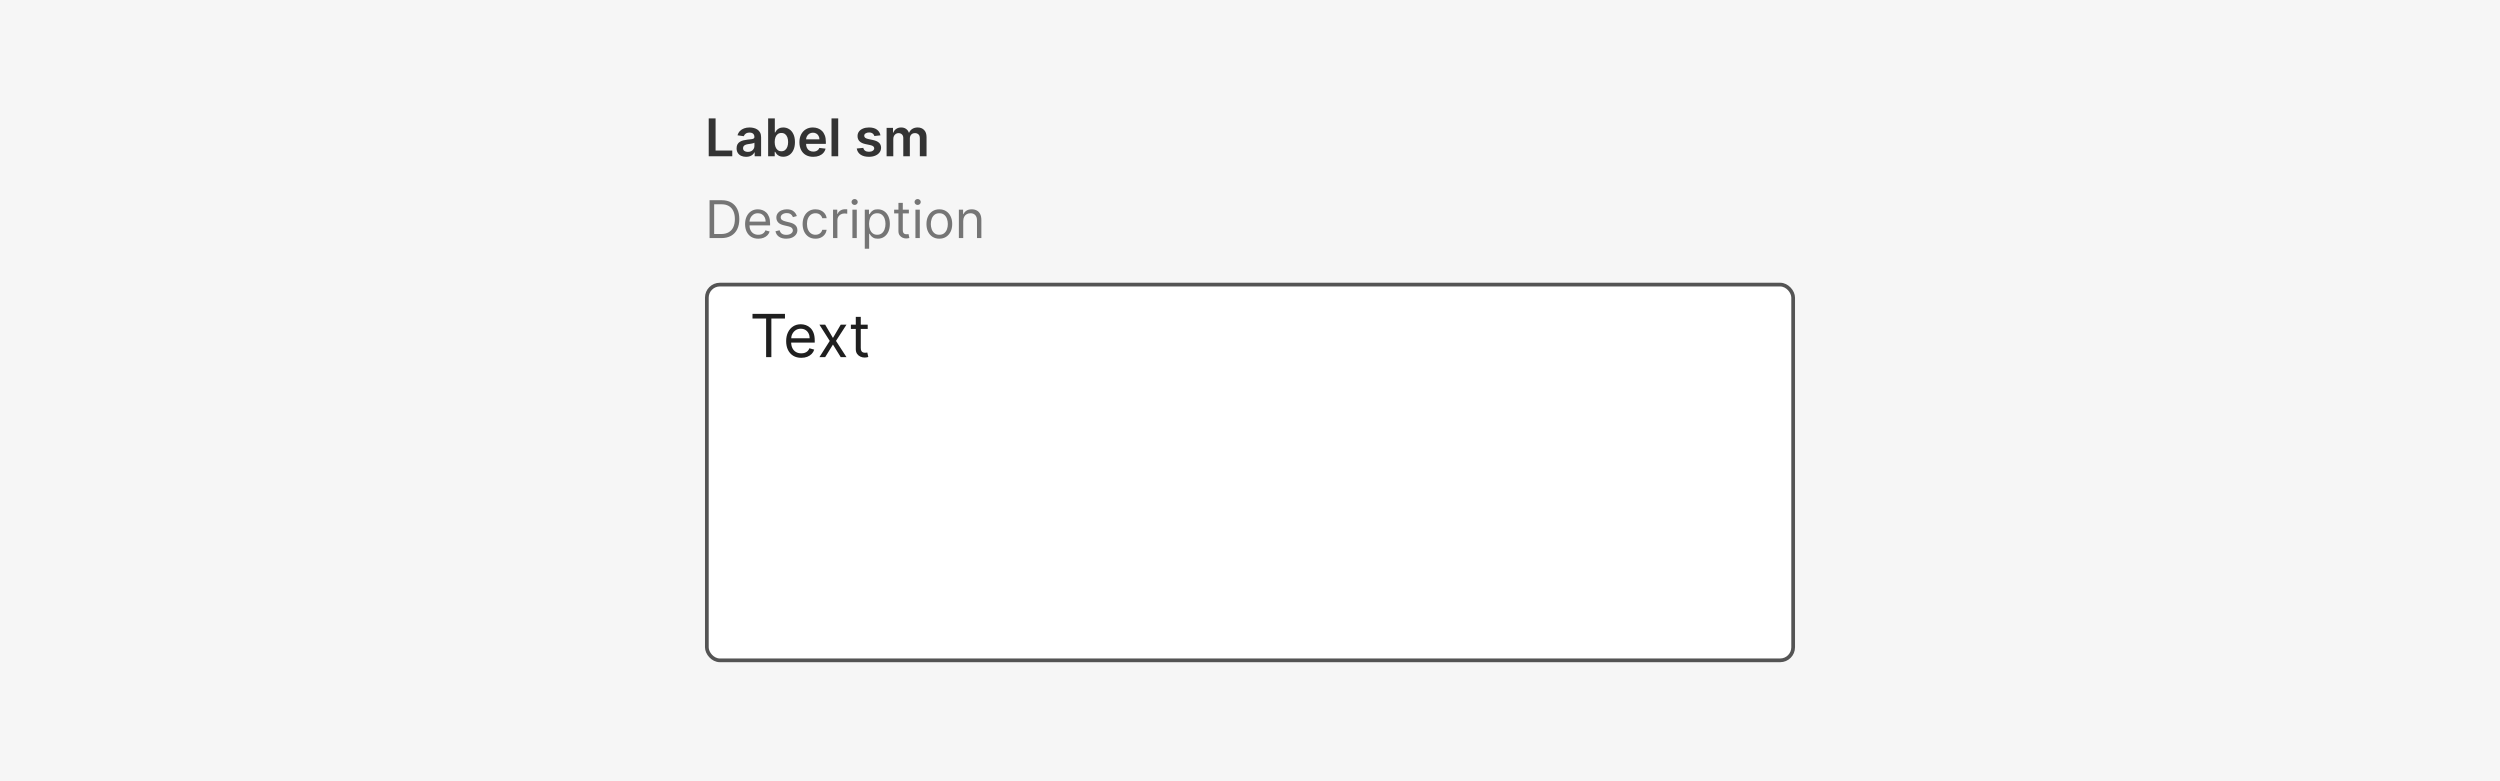 <svg width="672" height="210" viewBox="0 0 672 210" fill="none" xmlns="http://www.w3.org/2000/svg">
<rect width="672" height="210" fill="#F6F6F6"/>
<path d="M190.504 42V31.818H192.349V40.454H196.833V42H190.504ZM200.552 42.154C200.068 42.154 199.632 42.068 199.244 41.896C198.86 41.72 198.555 41.461 198.33 41.12C198.107 40.779 197.996 40.358 197.996 39.857C197.996 39.426 198.076 39.07 198.235 38.788C198.394 38.507 198.611 38.281 198.886 38.112C199.161 37.943 199.471 37.816 199.816 37.729C200.164 37.64 200.524 37.575 200.895 37.535C201.342 37.489 201.705 37.448 201.984 37.411C202.262 37.371 202.464 37.312 202.59 37.232C202.719 37.149 202.784 37.022 202.784 36.849V36.82C202.784 36.445 202.673 36.155 202.451 35.95C202.229 35.744 201.909 35.641 201.491 35.641C201.051 35.641 200.701 35.737 200.442 35.93C200.187 36.122 200.015 36.349 199.925 36.611L198.245 36.372C198.378 35.908 198.596 35.52 198.901 35.209C199.206 34.894 199.579 34.659 200.02 34.503C200.461 34.344 200.948 34.264 201.482 34.264C201.849 34.264 202.216 34.307 202.58 34.394C202.945 34.48 203.278 34.622 203.58 34.821C203.881 35.017 204.123 35.283 204.305 35.621C204.491 35.959 204.584 36.382 204.584 36.889V42H202.854V40.951H202.794C202.685 41.163 202.531 41.362 202.332 41.548C202.136 41.73 201.889 41.877 201.591 41.99C201.296 42.099 200.95 42.154 200.552 42.154ZM201.019 40.832C201.38 40.832 201.694 40.76 201.959 40.618C202.224 40.472 202.428 40.28 202.57 40.041C202.716 39.803 202.789 39.542 202.789 39.261V38.361C202.733 38.407 202.637 38.45 202.501 38.49C202.368 38.53 202.219 38.565 202.053 38.594C201.888 38.624 201.723 38.651 201.561 38.674C201.399 38.697 201.258 38.717 201.138 38.734C200.87 38.77 200.63 38.83 200.418 38.913C200.205 38.995 200.038 39.111 199.915 39.261C199.793 39.407 199.732 39.595 199.732 39.827C199.732 40.159 199.853 40.409 200.094 40.578C200.336 40.747 200.645 40.832 201.019 40.832ZM206.473 42V31.818H208.273V35.626H208.347C208.44 35.441 208.571 35.244 208.74 35.035C208.909 34.823 209.138 34.642 209.426 34.493C209.714 34.34 210.082 34.264 210.53 34.264C211.12 34.264 211.652 34.415 212.126 34.717C212.603 35.015 212.981 35.457 213.259 36.044C213.541 36.627 213.682 37.343 213.682 38.192C213.682 39.03 213.544 39.743 213.269 40.33C212.994 40.916 212.62 41.364 212.146 41.672C211.672 41.98 211.135 42.134 210.535 42.134C210.097 42.134 209.734 42.061 209.446 41.916C209.158 41.77 208.926 41.594 208.75 41.389C208.578 41.18 208.443 40.983 208.347 40.797H208.243V42H206.473ZM208.238 38.182C208.238 38.676 208.308 39.108 208.447 39.479C208.589 39.851 208.793 40.141 209.058 40.349C209.327 40.555 209.652 40.658 210.033 40.658C210.43 40.658 210.763 40.552 211.032 40.34C211.3 40.124 211.503 39.831 211.638 39.459C211.778 39.085 211.847 38.659 211.847 38.182C211.847 37.708 211.779 37.287 211.643 36.919C211.508 36.551 211.305 36.263 211.037 36.054C210.768 35.845 210.434 35.741 210.033 35.741C209.648 35.741 209.322 35.842 209.053 36.044C208.785 36.246 208.581 36.53 208.442 36.894C208.306 37.259 208.238 37.688 208.238 38.182ZM218.593 42.149C217.827 42.149 217.166 41.99 216.609 41.672C216.055 41.35 215.629 40.896 215.331 40.31C215.033 39.72 214.884 39.025 214.884 38.227C214.884 37.441 215.033 36.752 215.331 36.158C215.633 35.562 216.054 35.098 216.594 34.766C217.134 34.432 217.769 34.264 218.498 34.264C218.969 34.264 219.413 34.34 219.83 34.493C220.251 34.642 220.623 34.874 220.944 35.189C221.269 35.504 221.524 35.905 221.71 36.392C221.895 36.876 221.988 37.453 221.988 38.122V38.674H215.729V37.461H220.263C220.26 37.116 220.185 36.81 220.039 36.541C219.893 36.269 219.69 36.056 219.428 35.9C219.169 35.744 218.868 35.666 218.523 35.666C218.155 35.666 217.832 35.756 217.553 35.935C217.275 36.11 217.058 36.342 216.902 36.631C216.75 36.916 216.672 37.229 216.669 37.57V38.629C216.669 39.073 216.75 39.455 216.912 39.773C217.075 40.088 217.302 40.33 217.593 40.499C217.885 40.664 218.226 40.747 218.617 40.747C218.879 40.747 219.116 40.711 219.328 40.638C219.54 40.562 219.724 40.45 219.88 40.305C220.036 40.159 220.154 39.978 220.233 39.763L221.914 39.952C221.807 40.396 221.605 40.784 221.307 41.115C221.012 41.443 220.634 41.698 220.173 41.881C219.713 42.06 219.186 42.149 218.593 42.149ZM225.31 31.818V42H223.511V31.818H225.31ZM236.669 36.382L235.029 36.561C234.982 36.395 234.901 36.24 234.785 36.094C234.672 35.948 234.52 35.83 234.328 35.741C234.135 35.651 233.9 35.606 233.622 35.606C233.247 35.606 232.932 35.688 232.677 35.85C232.425 36.013 232.301 36.223 232.304 36.481C232.301 36.704 232.382 36.884 232.548 37.023C232.717 37.163 232.995 37.277 233.383 37.367L234.686 37.645C235.408 37.801 235.945 38.048 236.296 38.386C236.651 38.724 236.83 39.166 236.833 39.713C236.83 40.194 236.689 40.618 236.411 40.986C236.136 41.35 235.753 41.635 235.262 41.841C234.772 42.046 234.208 42.149 233.572 42.149C232.637 42.149 231.885 41.954 231.315 41.562C230.745 41.168 230.405 40.62 230.296 39.917L232.051 39.748C232.13 40.093 232.299 40.353 232.558 40.528C232.816 40.704 233.153 40.792 233.567 40.792C233.994 40.792 234.338 40.704 234.596 40.528C234.858 40.353 234.989 40.136 234.989 39.877C234.989 39.658 234.904 39.478 234.735 39.335C234.57 39.193 234.311 39.083 233.96 39.007L232.657 38.734C231.925 38.581 231.383 38.324 231.031 37.963C230.68 37.599 230.506 37.138 230.509 36.581C230.506 36.11 230.634 35.703 230.892 35.358C231.154 35.01 231.517 34.742 231.981 34.553C232.448 34.36 232.987 34.264 233.597 34.264C234.492 34.264 235.196 34.455 235.71 34.836C236.227 35.217 236.547 35.733 236.669 36.382ZM238.317 42V34.364H240.037V35.661H240.127C240.286 35.224 240.55 34.882 240.917 34.637C241.285 34.389 241.724 34.264 242.235 34.264C242.752 34.264 243.188 34.39 243.542 34.642C243.9 34.891 244.152 35.23 244.298 35.661H244.378C244.547 35.237 244.832 34.899 245.233 34.647C245.637 34.392 246.116 34.264 246.67 34.264C247.372 34.264 247.946 34.486 248.39 34.93C248.834 35.374 249.056 36.023 249.056 36.874V42H247.251V37.153C247.251 36.679 247.125 36.332 246.873 36.114C246.622 35.892 246.313 35.781 245.949 35.781C245.515 35.781 245.175 35.916 244.93 36.188C244.688 36.457 244.567 36.806 244.567 37.237V42H242.802V37.078C242.802 36.684 242.682 36.369 242.444 36.133C242.208 35.898 241.9 35.781 241.519 35.781C241.26 35.781 241.025 35.847 240.813 35.979C240.601 36.109 240.432 36.293 240.306 36.531C240.18 36.767 240.117 37.042 240.117 37.356V42H238.317Z" fill="#333333"/>
<path d="M193.875 64H190.733V53.818H194.014C195.002 53.818 195.847 54.022 196.55 54.43C197.252 54.834 197.791 55.416 198.165 56.175C198.54 56.93 198.727 57.835 198.727 58.889C198.727 59.95 198.538 60.863 198.161 61.629C197.783 62.391 197.232 62.977 196.51 63.389C195.787 63.796 194.909 64 193.875 64ZM191.966 62.906H193.795C194.637 62.906 195.335 62.744 195.888 62.419C196.442 62.094 196.855 61.632 197.126 61.032C197.398 60.432 197.534 59.718 197.534 58.889C197.534 58.067 197.4 57.36 197.131 56.766C196.863 56.17 196.462 55.712 195.928 55.394C195.395 55.073 194.73 54.912 193.935 54.912H191.966V62.906ZM203.838 64.159C203.102 64.159 202.468 63.997 201.934 63.672C201.404 63.344 200.994 62.886 200.706 62.3C200.421 61.71 200.278 61.024 200.278 60.242C200.278 59.459 200.421 58.77 200.706 58.173C200.994 57.573 201.395 57.106 201.909 56.771C202.426 56.433 203.029 56.264 203.719 56.264C204.116 56.264 204.509 56.331 204.897 56.463C205.285 56.596 205.638 56.811 205.956 57.109C206.274 57.404 206.528 57.795 206.717 58.283C206.906 58.77 207 59.37 207 60.082V60.58H201.114V59.565H205.807C205.807 59.135 205.721 58.75 205.548 58.412C205.379 58.074 205.137 57.807 204.822 57.611C204.511 57.416 204.143 57.318 203.719 57.318C203.251 57.318 202.847 57.434 202.506 57.666C202.168 57.895 201.907 58.193 201.725 58.561C201.543 58.929 201.452 59.323 201.452 59.744V60.42C201.452 60.997 201.551 61.486 201.75 61.887C201.952 62.285 202.232 62.588 202.59 62.797C202.948 63.002 203.364 63.105 203.838 63.105C204.146 63.105 204.425 63.062 204.673 62.976C204.925 62.886 205.142 62.754 205.325 62.578C205.507 62.399 205.648 62.177 205.747 61.912L206.881 62.23C206.761 62.615 206.561 62.953 206.279 63.244C205.997 63.533 205.649 63.758 205.235 63.92C204.821 64.079 204.355 64.159 203.838 64.159ZM214.194 58.074L213.14 58.372C213.074 58.197 212.976 58.026 212.847 57.86C212.721 57.691 212.548 57.552 212.33 57.443C212.111 57.333 211.831 57.278 211.489 57.278C211.022 57.278 210.633 57.386 210.321 57.602C210.013 57.814 209.859 58.084 209.859 58.412C209.859 58.704 209.965 58.934 210.177 59.103C210.389 59.272 210.72 59.413 211.171 59.526L212.305 59.804C212.987 59.97 213.496 60.223 213.831 60.565C214.166 60.903 214.333 61.339 214.333 61.872C214.333 62.31 214.207 62.701 213.955 63.045C213.707 63.39 213.359 63.662 212.911 63.861C212.464 64.06 211.943 64.159 211.35 64.159C210.571 64.159 209.927 63.99 209.416 63.652C208.906 63.314 208.583 62.82 208.447 62.17L209.56 61.892C209.666 62.303 209.867 62.611 210.162 62.817C210.46 63.022 210.85 63.125 211.33 63.125C211.877 63.125 212.311 63.009 212.633 62.777C212.958 62.542 213.12 62.26 213.12 61.932C213.12 61.667 213.027 61.445 212.842 61.266C212.656 61.083 212.371 60.947 211.987 60.858L210.714 60.56C210.014 60.394 209.501 60.137 209.173 59.789C208.848 59.438 208.685 58.999 208.685 58.472C208.685 58.041 208.806 57.66 209.048 57.328C209.294 56.997 209.627 56.736 210.048 56.548C210.472 56.359 210.952 56.264 211.489 56.264C212.245 56.264 212.838 56.43 213.269 56.761C213.703 57.093 214.012 57.53 214.194 58.074ZM219.202 64.159C218.486 64.159 217.869 63.99 217.352 63.652C216.835 63.314 216.437 62.848 216.159 62.255C215.881 61.662 215.741 60.984 215.741 60.222C215.741 59.446 215.884 58.762 216.169 58.168C216.457 57.572 216.858 57.106 217.372 56.771C217.889 56.433 218.492 56.264 219.182 56.264C219.719 56.264 220.202 56.364 220.633 56.562C221.064 56.761 221.417 57.04 221.692 57.398C221.967 57.756 222.138 58.173 222.204 58.651H221.031C220.942 58.303 220.743 57.994 220.434 57.726C220.13 57.454 219.719 57.318 219.202 57.318C218.744 57.318 218.343 57.438 217.998 57.676C217.657 57.911 217.39 58.245 217.198 58.675C217.009 59.103 216.915 59.605 216.915 60.182C216.915 60.772 217.007 61.285 217.193 61.723C217.382 62.16 217.647 62.5 217.988 62.742C218.333 62.984 218.738 63.105 219.202 63.105C219.506 63.105 219.783 63.052 220.032 62.946C220.28 62.84 220.491 62.688 220.663 62.489C220.836 62.29 220.958 62.051 221.031 61.773H222.204C222.138 62.224 221.974 62.63 221.712 62.991C221.454 63.349 221.111 63.634 220.683 63.846C220.259 64.055 219.765 64.159 219.202 64.159ZM223.92 64V56.364H225.053V57.517H225.133C225.272 57.139 225.524 56.833 225.888 56.597C226.253 56.362 226.664 56.244 227.121 56.244C227.207 56.244 227.315 56.246 227.444 56.249C227.574 56.253 227.671 56.258 227.738 56.264V57.457C227.698 57.447 227.607 57.432 227.464 57.413C227.325 57.389 227.178 57.378 227.022 57.378C226.651 57.378 226.319 57.456 226.028 57.611C225.739 57.764 225.51 57.976 225.341 58.248C225.176 58.516 225.093 58.823 225.093 59.168V64H223.92ZM229.129 64V56.364H230.302V64H229.129ZM229.725 55.091C229.496 55.091 229.299 55.013 229.134 54.857C228.971 54.702 228.89 54.514 228.89 54.295C228.89 54.077 228.971 53.889 229.134 53.734C229.299 53.578 229.496 53.5 229.725 53.5C229.954 53.5 230.149 53.578 230.312 53.734C230.478 53.889 230.56 54.077 230.56 54.295C230.56 54.514 230.478 54.702 230.312 54.857C230.149 55.013 229.954 55.091 229.725 55.091ZM232.451 66.864V56.364H233.584V57.577H233.724C233.81 57.444 233.929 57.275 234.081 57.07C234.237 56.861 234.459 56.675 234.748 56.513C235.039 56.347 235.434 56.264 235.931 56.264C236.574 56.264 237.141 56.425 237.631 56.746C238.122 57.068 238.505 57.524 238.78 58.114C239.055 58.704 239.192 59.4 239.192 60.202C239.192 61.01 239.055 61.711 238.78 62.305C238.505 62.895 238.123 63.352 237.636 63.677C237.149 63.998 236.587 64.159 235.951 64.159C235.46 64.159 235.068 64.078 234.773 63.916C234.478 63.75 234.251 63.562 234.091 63.354C233.932 63.142 233.81 62.966 233.724 62.827H233.624V66.864H232.451ZM233.604 60.182C233.604 60.758 233.689 61.267 233.858 61.708C234.027 62.146 234.274 62.489 234.599 62.737C234.923 62.983 235.321 63.105 235.792 63.105C236.282 63.105 236.692 62.976 237.02 62.717C237.351 62.456 237.6 62.104 237.765 61.663C237.934 61.219 238.019 60.725 238.019 60.182C238.019 59.645 237.936 59.161 237.77 58.73C237.608 58.296 237.361 57.953 237.03 57.701C236.702 57.446 236.289 57.318 235.792 57.318C235.314 57.318 234.913 57.439 234.589 57.681C234.264 57.92 234.019 58.255 233.853 58.685C233.687 59.113 233.604 59.612 233.604 60.182ZM244.303 56.364V57.358H240.346V56.364H244.303ZM241.499 54.534H242.672V61.812C242.672 62.144 242.72 62.392 242.817 62.558C242.916 62.721 243.042 62.83 243.194 62.886C243.35 62.939 243.514 62.966 243.687 62.966C243.816 62.966 243.922 62.959 244.005 62.946C244.088 62.929 244.154 62.916 244.204 62.906L244.442 63.96C244.363 63.99 244.252 64.02 244.109 64.05C243.967 64.083 243.786 64.099 243.567 64.099C243.236 64.099 242.911 64.028 242.593 63.886C242.278 63.743 242.016 63.526 241.807 63.234C241.602 62.943 241.499 62.575 241.499 62.131V54.534ZM246.068 64V56.364H247.241V64H246.068ZM246.665 55.091C246.436 55.091 246.239 55.013 246.073 54.857C245.911 54.702 245.829 54.514 245.829 54.295C245.829 54.077 245.911 53.889 246.073 53.734C246.239 53.578 246.436 53.5 246.665 53.5C246.893 53.5 247.089 53.578 247.251 53.734C247.417 53.889 247.5 54.077 247.5 54.295C247.5 54.514 247.417 54.702 247.251 54.857C247.089 55.013 246.893 55.091 246.665 55.091ZM252.493 64.159C251.803 64.159 251.198 63.995 250.678 63.667C250.161 63.339 249.757 62.88 249.465 62.29C249.176 61.7 249.032 61.01 249.032 60.222C249.032 59.426 249.176 58.732 249.465 58.139C249.757 57.545 250.161 57.084 250.678 56.756C251.198 56.428 251.803 56.264 252.493 56.264C253.182 56.264 253.785 56.428 254.302 56.756C254.823 57.084 255.227 57.545 255.515 58.139C255.807 58.732 255.953 59.426 255.953 60.222C255.953 61.01 255.807 61.7 255.515 62.29C255.227 62.88 254.823 63.339 254.302 63.667C253.785 63.995 253.182 64.159 252.493 64.159ZM252.493 63.105C253.016 63.105 253.447 62.971 253.785 62.702C254.123 62.434 254.373 62.081 254.536 61.644C254.698 61.206 254.779 60.732 254.779 60.222C254.779 59.711 254.698 59.236 254.536 58.795C254.373 58.354 254.123 57.998 253.785 57.726C253.447 57.454 253.016 57.318 252.493 57.318C251.969 57.318 251.538 57.454 251.2 57.726C250.862 57.998 250.612 58.354 250.449 58.795C250.287 59.236 250.206 59.711 250.206 60.222C250.206 60.732 250.287 61.206 250.449 61.644C250.612 62.081 250.862 62.434 251.2 62.702C251.538 62.971 251.969 63.105 252.493 63.105ZM258.917 59.406V64H257.744V56.364H258.877V57.557H258.977C259.156 57.169 259.427 56.858 259.792 56.622C260.157 56.383 260.627 56.264 261.204 56.264C261.721 56.264 262.173 56.37 262.561 56.582C262.949 56.791 263.251 57.109 263.466 57.537C263.682 57.961 263.789 58.498 263.789 59.148V64H262.616V59.227C262.616 58.627 262.46 58.16 262.149 57.825C261.837 57.487 261.41 57.318 260.866 57.318C260.491 57.318 260.157 57.399 259.862 57.562C259.57 57.724 259.34 57.961 259.171 58.273C259.002 58.584 258.917 58.962 258.917 59.406Z" fill="#757575"/>
<rect x="190" y="76.5" width="292" height="101" rx="3.5" fill="white"/>
<path d="M202.273 85.614V84.364H211V85.614H207.341V96H205.932V85.614H202.273ZM215.386 96.182C214.545 96.182 213.82 95.996 213.21 95.625C212.604 95.25 212.136 94.727 211.807 94.057C211.481 93.383 211.318 92.599 211.318 91.704C211.318 90.811 211.481 90.023 211.807 89.341C212.136 88.655 212.595 88.121 213.182 87.739C213.773 87.352 214.462 87.159 215.25 87.159C215.705 87.159 216.153 87.235 216.597 87.386C217.04 87.538 217.443 87.784 217.807 88.125C218.17 88.462 218.46 88.909 218.676 89.466C218.892 90.023 219 90.708 219 91.523V92.091H212.273V90.932H217.636C217.636 90.439 217.538 90 217.341 89.614C217.148 89.227 216.871 88.922 216.511 88.699C216.155 88.475 215.735 88.364 215.25 88.364C214.716 88.364 214.254 88.496 213.864 88.761C213.477 89.023 213.18 89.364 212.972 89.784C212.763 90.204 212.659 90.655 212.659 91.136V91.909C212.659 92.568 212.773 93.127 213 93.585C213.231 94.04 213.551 94.386 213.96 94.625C214.369 94.86 214.845 94.977 215.386 94.977C215.739 94.977 216.057 94.928 216.341 94.829C216.629 94.727 216.877 94.576 217.085 94.375C217.294 94.171 217.455 93.917 217.568 93.614L218.864 93.977C218.727 94.417 218.498 94.803 218.176 95.136C217.854 95.466 217.456 95.724 216.983 95.909C216.509 96.091 215.977 96.182 215.386 96.182ZM221.805 87.273L223.896 90.841L225.987 87.273H227.533L224.714 91.636L227.533 96H225.987L223.896 92.614L221.805 96H220.26L223.033 91.636L220.26 87.273H221.805ZM233.241 87.273V88.409H228.719V87.273H233.241ZM230.037 85.182H231.378V93.5C231.378 93.879 231.433 94.163 231.543 94.352C231.656 94.538 231.8 94.663 231.974 94.727C232.152 94.788 232.34 94.818 232.537 94.818C232.685 94.818 232.806 94.811 232.901 94.796C232.995 94.776 233.071 94.761 233.128 94.75L233.401 95.954C233.31 95.989 233.183 96.023 233.02 96.057C232.857 96.095 232.651 96.114 232.401 96.114C232.022 96.114 231.651 96.032 231.287 95.869C230.927 95.706 230.628 95.458 230.389 95.125C230.154 94.792 230.037 94.371 230.037 93.864V85.182Z" fill="#1F1F1F"/>
<rect x="190" y="76.5" width="292" height="101" rx="3.5" stroke="#545454"/>
</svg>
